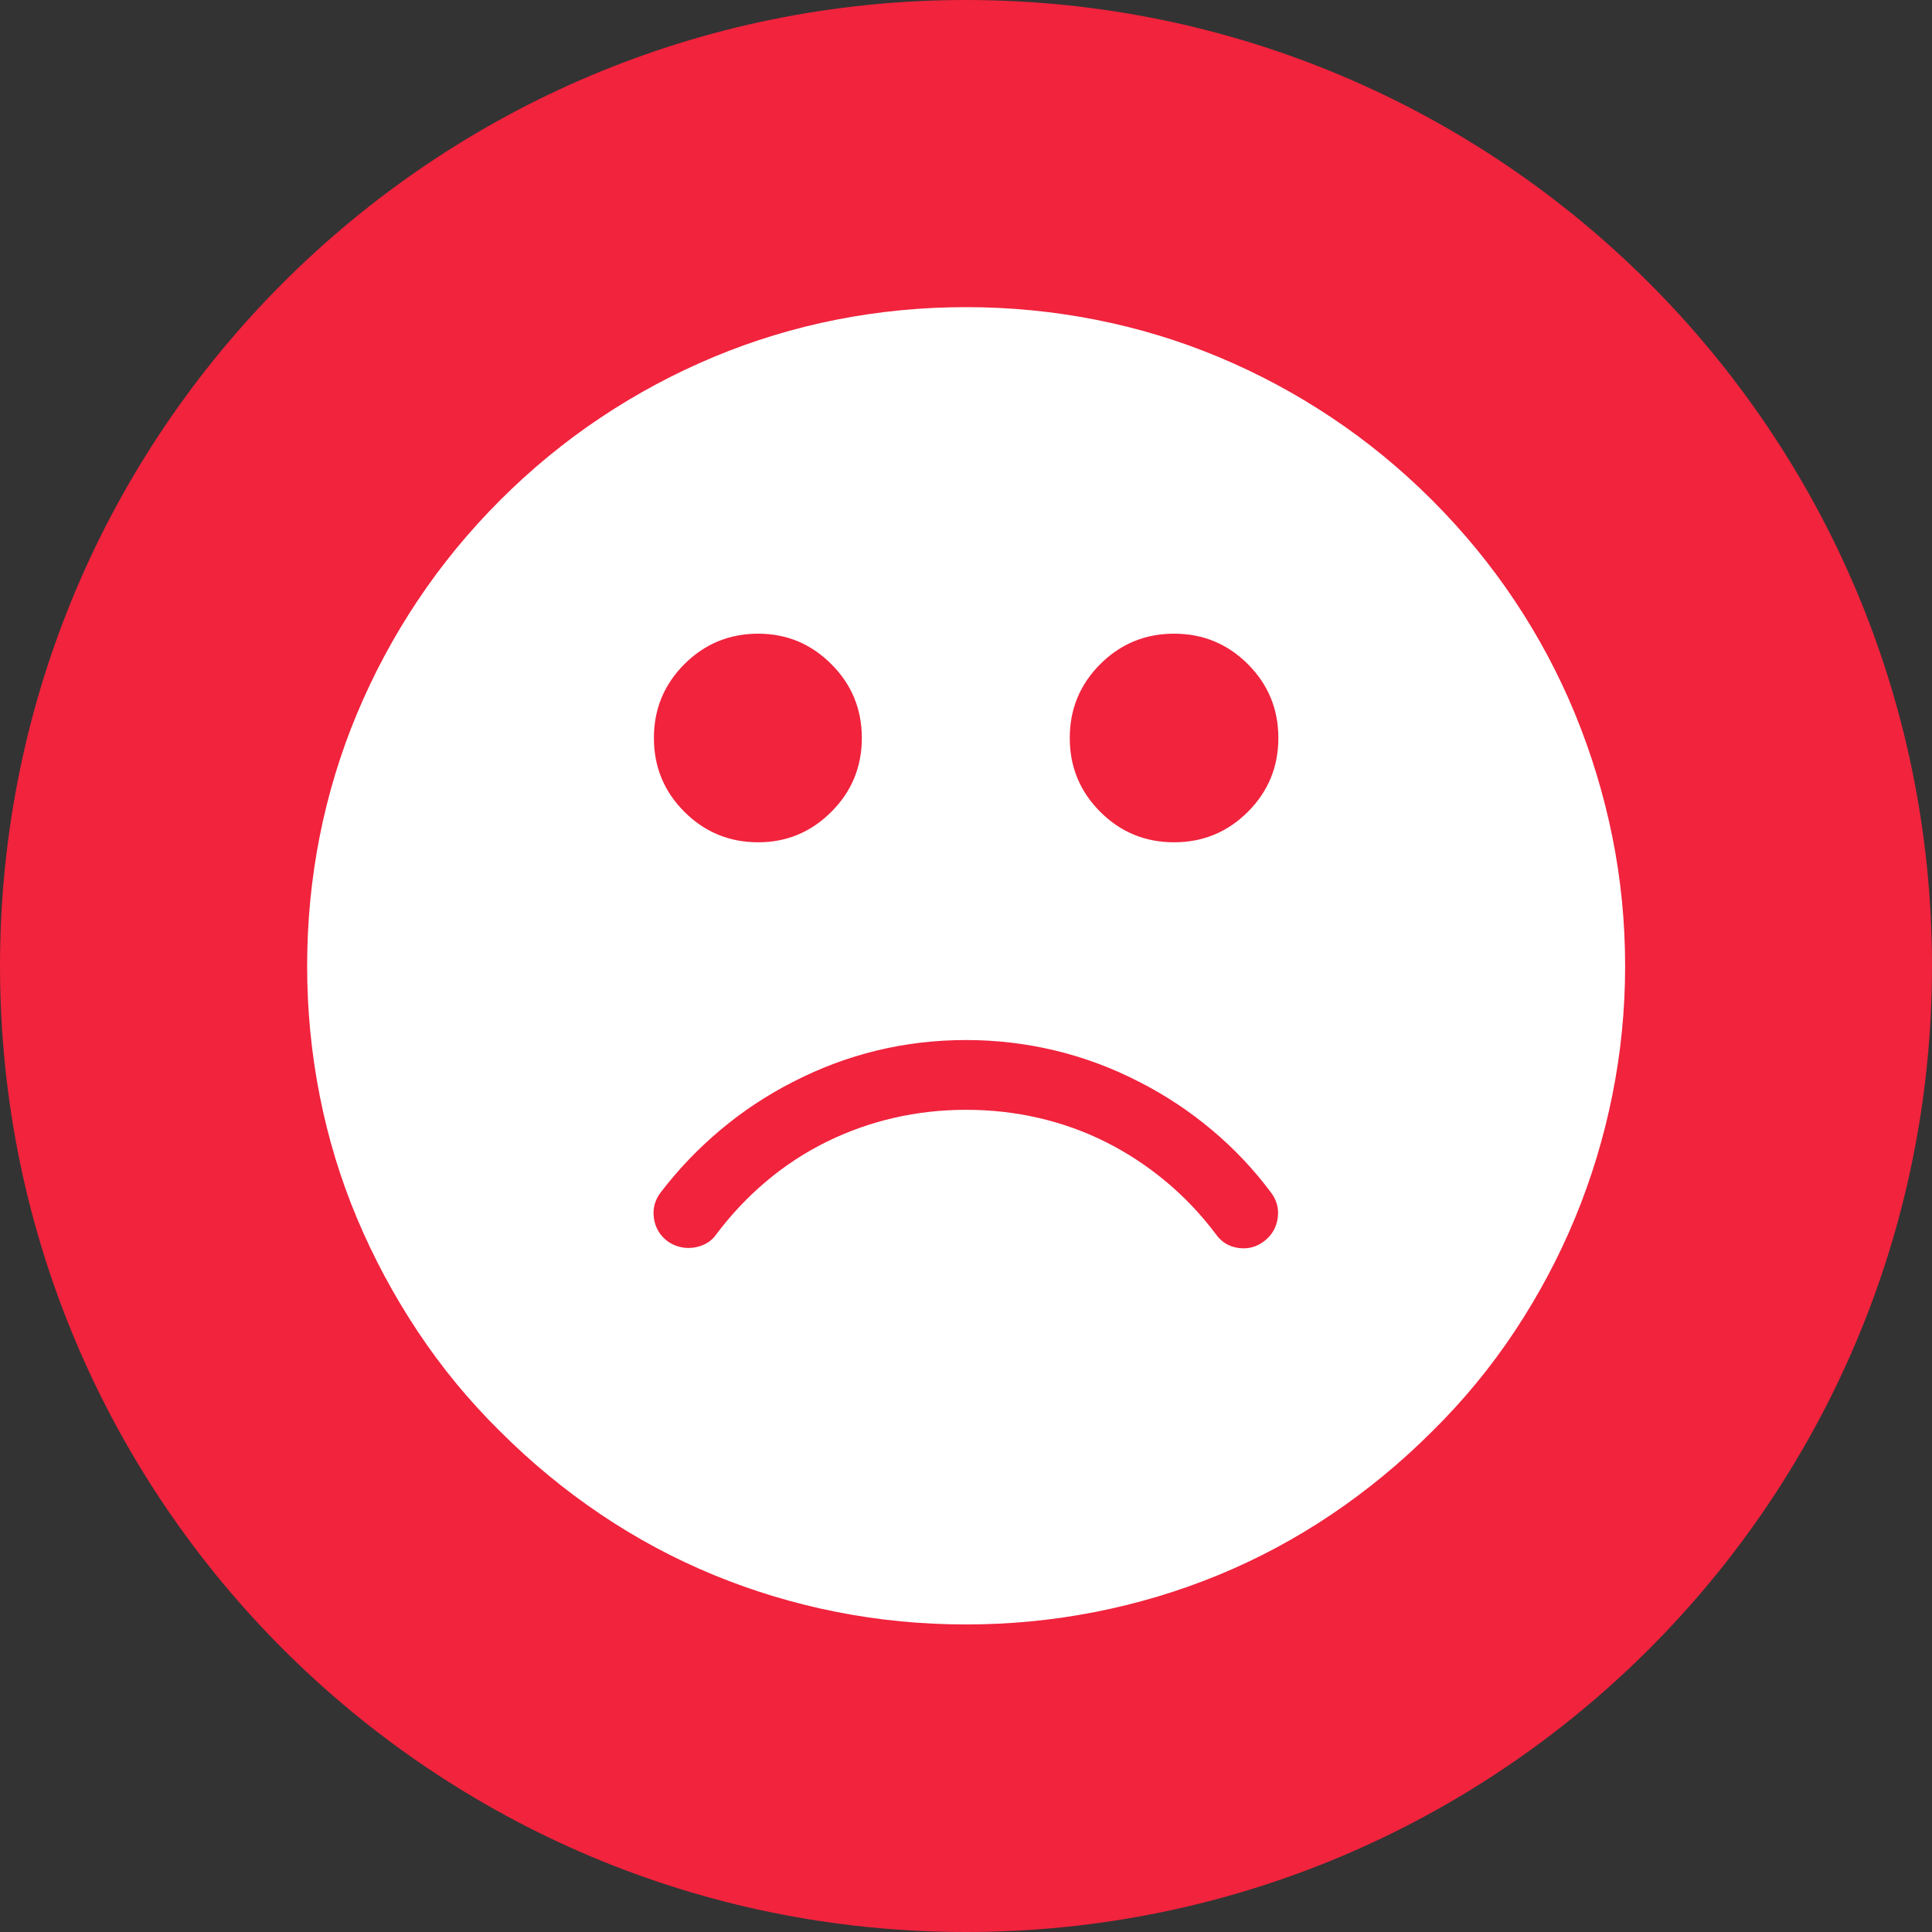 <?xml version="1.0" encoding="UTF-8" standalone="no"?>
<svg width="195px" height="195px" viewBox="0 0 195 195" version="1.1" xmlns="http://www.w3.org/2000/svg" xmlns:xlink="http://www.w3.org/1999/xlink" xmlns:sketch="http://www.bohemiancoding.com/sketch/ns">
    <rect x="0" y="0" width="195" height="195" fill="#333333" stroke="none"/>
    <!-- Generator: Sketch 3.4.3 (16618) - http://www.bohemiancoding.com/sketch -->
    <title>Oval 1 + sad</title>
    <desc>Created with Sketch.</desc>
    <defs></defs>
    <g id="Page-1" stroke="none" stroke-width="1" fill="none" fill-rule="evenodd" sketch:type="MSPage">
        <g id="01" sketch:type="MSArtboardGroup" transform="translate(-672, -320)">
            <g id="answer" sketch:type="MSLayerGroup" transform="translate(157, 320)">
                <g id="Oval-1-+-sad" transform="translate(515, 0)" sketch:type="MSShapeGroup">
                    <path d="M97.5,195 C151.348,195 195,151.348 195,97.5 C195,43.652 151.348,0 97.5,0 C43.652,0 0,43.652 0,97.5 C0,151.348 43.652,195 97.5,195 Z" id="Oval-1" fill="#F1233D"></path>
                    <path d="M84.423,162.694 C80.162,161.851 76.037,160.609 72.05,158.969 C68.062,157.328 64.257,155.289 60.634,152.851 C57.011,150.412 53.627,147.621 50.482,144.477 C47.338,141.378 44.558,138.005 42.143,134.359 C39.727,130.714 37.688,126.908 36.024,122.943 C34.361,118.978 33.108,114.854 32.265,110.57 C31.422,106.286 31,101.934 31,97.514 C31,93.048 31.422,88.684 32.265,84.423 C33.108,80.162 34.361,76.037 36.024,72.05 C37.688,68.062 39.727,64.257 42.143,60.634 C44.558,57.011 47.338,53.627 50.482,50.482 C53.627,47.338 57.011,44.558 60.634,42.143 C64.257,39.727 68.062,37.688 72.05,36.024 C76.037,34.361 80.162,33.108 84.423,32.265 C88.684,31.422 93.048,31 97.514,31 C101.934,31 106.286,31.422 110.57,32.265 C114.854,33.108 118.99,34.361 122.978,36.024 C126.965,37.688 130.77,39.727 134.394,42.143 C138.017,44.558 141.4,47.338 144.545,50.482 C147.689,53.627 150.469,57.011 152.885,60.634 C155.3,64.257 157.328,68.062 158.969,72.05 C160.609,76.037 161.863,80.162 162.729,84.423 C163.594,88.684 164.027,93.048 164.027,97.514 C164.027,101.934 163.594,106.286 162.729,110.57 C161.863,114.854 160.609,118.978 158.969,122.943 C157.328,126.908 155.3,130.714 152.885,134.359 C150.469,138.005 147.689,141.378 144.545,144.477 C141.4,147.621 138.017,150.412 134.394,152.851 C130.77,155.289 126.965,157.328 122.978,158.969 C118.99,160.609 114.854,161.851 110.57,162.694 C106.286,163.537 101.934,163.959 97.514,163.959 C93.048,163.959 88.684,163.537 84.423,162.694 Z M76.527,85.014 C73.611,85.014 71.127,83.988 69.076,81.938 C67.025,79.887 66,77.403 66,74.486 C66,71.57 67.025,69.086 69.076,67.035 C71.127,64.984 73.611,63.959 76.527,63.959 C79.398,63.959 81.859,64.984 83.91,67.035 C85.961,69.086 86.986,71.57 86.986,74.486 C86.986,77.403 85.961,79.887 83.91,81.938 C81.859,83.988 79.398,85.014 76.527,85.014 L76.527,85.014 Z M118.5,85.014 C115.583,85.014 113.1,83.988 111.049,81.938 C108.998,79.887 107.973,77.403 107.973,74.486 C107.973,71.57 108.998,69.086 111.049,67.035 C113.1,64.984 115.583,63.959 118.5,63.959 C121.417,63.959 123.9,64.984 125.951,67.035 C128.002,69.086 129.027,71.57 129.027,74.486 C129.027,77.403 128.002,79.887 125.951,81.938 C123.9,83.988 121.417,85.014 118.5,85.014 L118.5,85.014 Z M69.486,125.959 C69.122,125.959 68.757,125.902 68.393,125.788 C68.028,125.674 67.686,125.503 67.367,125.275 C66.592,124.683 66.137,123.908 66,122.951 C65.863,121.994 66.091,121.128 66.684,120.354 C68.461,118.029 70.478,115.922 72.733,114.03 C74.989,112.139 77.416,110.533 80.014,109.211 C82.748,107.798 85.574,106.739 88.49,106.032 C91.407,105.326 94.415,104.973 97.514,104.973 C100.567,104.973 103.563,105.326 106.503,106.032 C109.442,106.739 112.279,107.798 115.014,109.211 C117.611,110.533 120.038,112.139 122.294,114.03 C124.55,115.922 126.544,118.029 128.275,120.354 C128.868,121.128 129.096,121.994 128.959,122.951 C128.822,123.908 128.367,124.683 127.592,125.275 C126.817,125.868 125.951,126.096 124.994,125.959 C124.037,125.822 123.285,125.367 122.738,124.592 C121.234,122.587 119.537,120.798 117.646,119.226 C115.754,117.653 113.738,116.332 111.596,115.261 C109.454,114.19 107.198,113.381 104.828,112.834 C102.458,112.287 100.02,112.014 97.514,112.014 C95.007,112.014 92.569,112.287 90.199,112.834 C87.829,113.381 85.562,114.19 83.397,115.261 C81.233,116.332 79.216,117.653 77.348,119.226 C75.479,120.798 73.793,122.587 72.289,124.592 C71.97,125.048 71.56,125.389 71.059,125.617 C70.557,125.845 70.033,125.959 69.486,125.959 L69.486,125.959 Z" id="sad" fill="#FFFFFF"></path>
                </g>
            </g>
        </g>
    </g>
</svg>